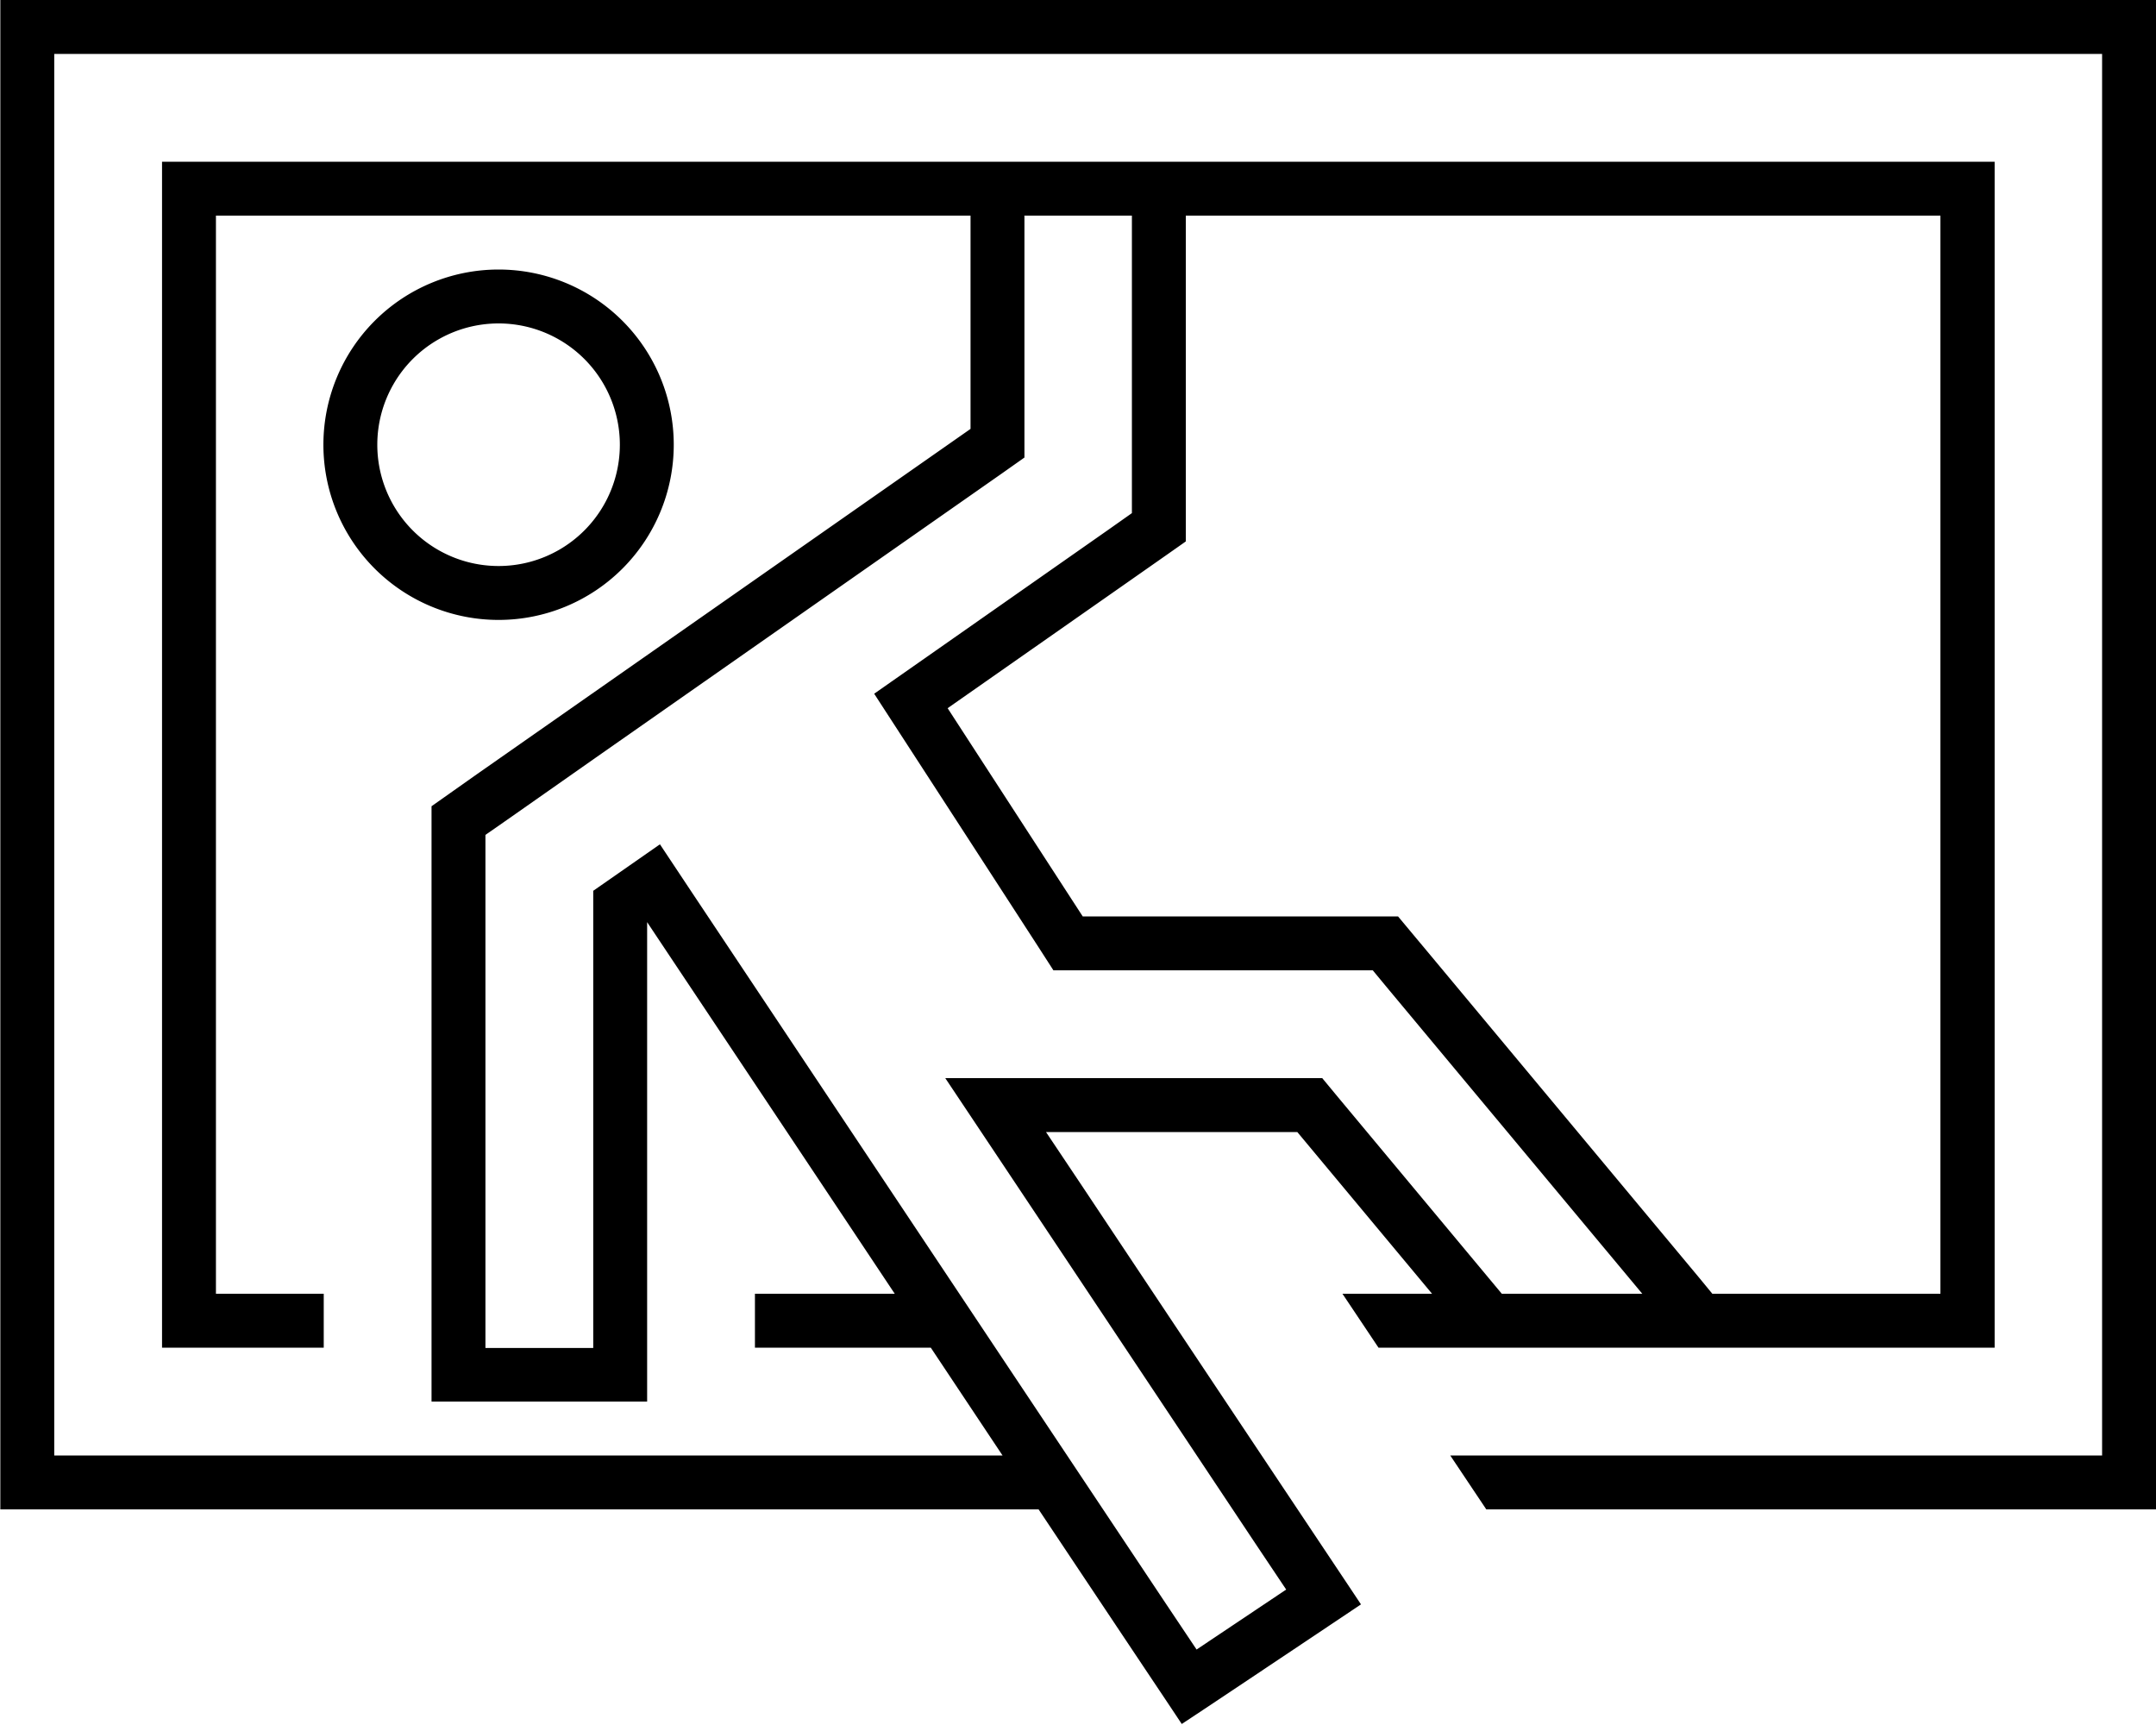 <svg fill="currentColor" xmlns="http://www.w3.org/2000/svg" viewBox="0 0 640 512"><!--! Font Awesome Pro 7.0.1 by @fontawesome - https://fontawesome.com License - https://fontawesome.com/license (Commercial License) Copyright 2025 Fonticons, Inc. --><path fill="currentColor" d="M16 16l608 0 0 416-193.5 0 10.7 16 198.9 0 0-448-640 0 0 448 308.2 0c42.4 63.6 32.8 49.1 42.5 63.7 6.7-4.4 20-13.3 39.9-26.6l13.3-8.9c-3.9-5.9-31.6-47.3-82.8-124.2l-10.7-16 74.6 0 40 48-26.6 0 10.7 16 182.9 0 0-352-544 0 0 352 48 0 0-16-32 0 0-320 224 0 0 63.3-146.4 102.4-13.6 9.6 0 176.7 64 0 0-142.3c3.7 5.6 28.3 42.4 73.5 110.3l-41.5 0 0 16 52.2 0 21.3 32-281.5 0 0-416zM304 64l32 0 0 88.3-6.8 4.8c-45.4 31.8-68.7 48.1-69.7 48.8 .3 .5 16.5 25.4 48.5 74.8l4.7 7.3 94.8 0 4.8 5.8 75.2 90.2-41.7 0-48.5-58.2-4.8-5.8-111.9 0c1.2 1.8 32 47.9 92.3 138.5l8.9 13.3-26.6 17.8-8.9-13.3-140.9-211.4-9.5-14.3-19.8 13.8 0 135.7-32 0 0-152.3c1.5-1 12.2-8.5 32-22.4l0 0 2-1.4 0 0 119.2-83.4 6.8-4.8 0-71.7zm48 0l224 0 0 320-67.7 0-3.7-4.5-80-96-9.6-11.5-93.6 0-40.1-61.8c45.3-31.7 68.9-48.2 70.7-49.5L352 64zM112 132a36 36 0 1 1 72 0 36 36 0 1 1 -72 0zm36 52a52 52 0 1 0 0-104 52 52 0 1 0 0 104z"/></svg>